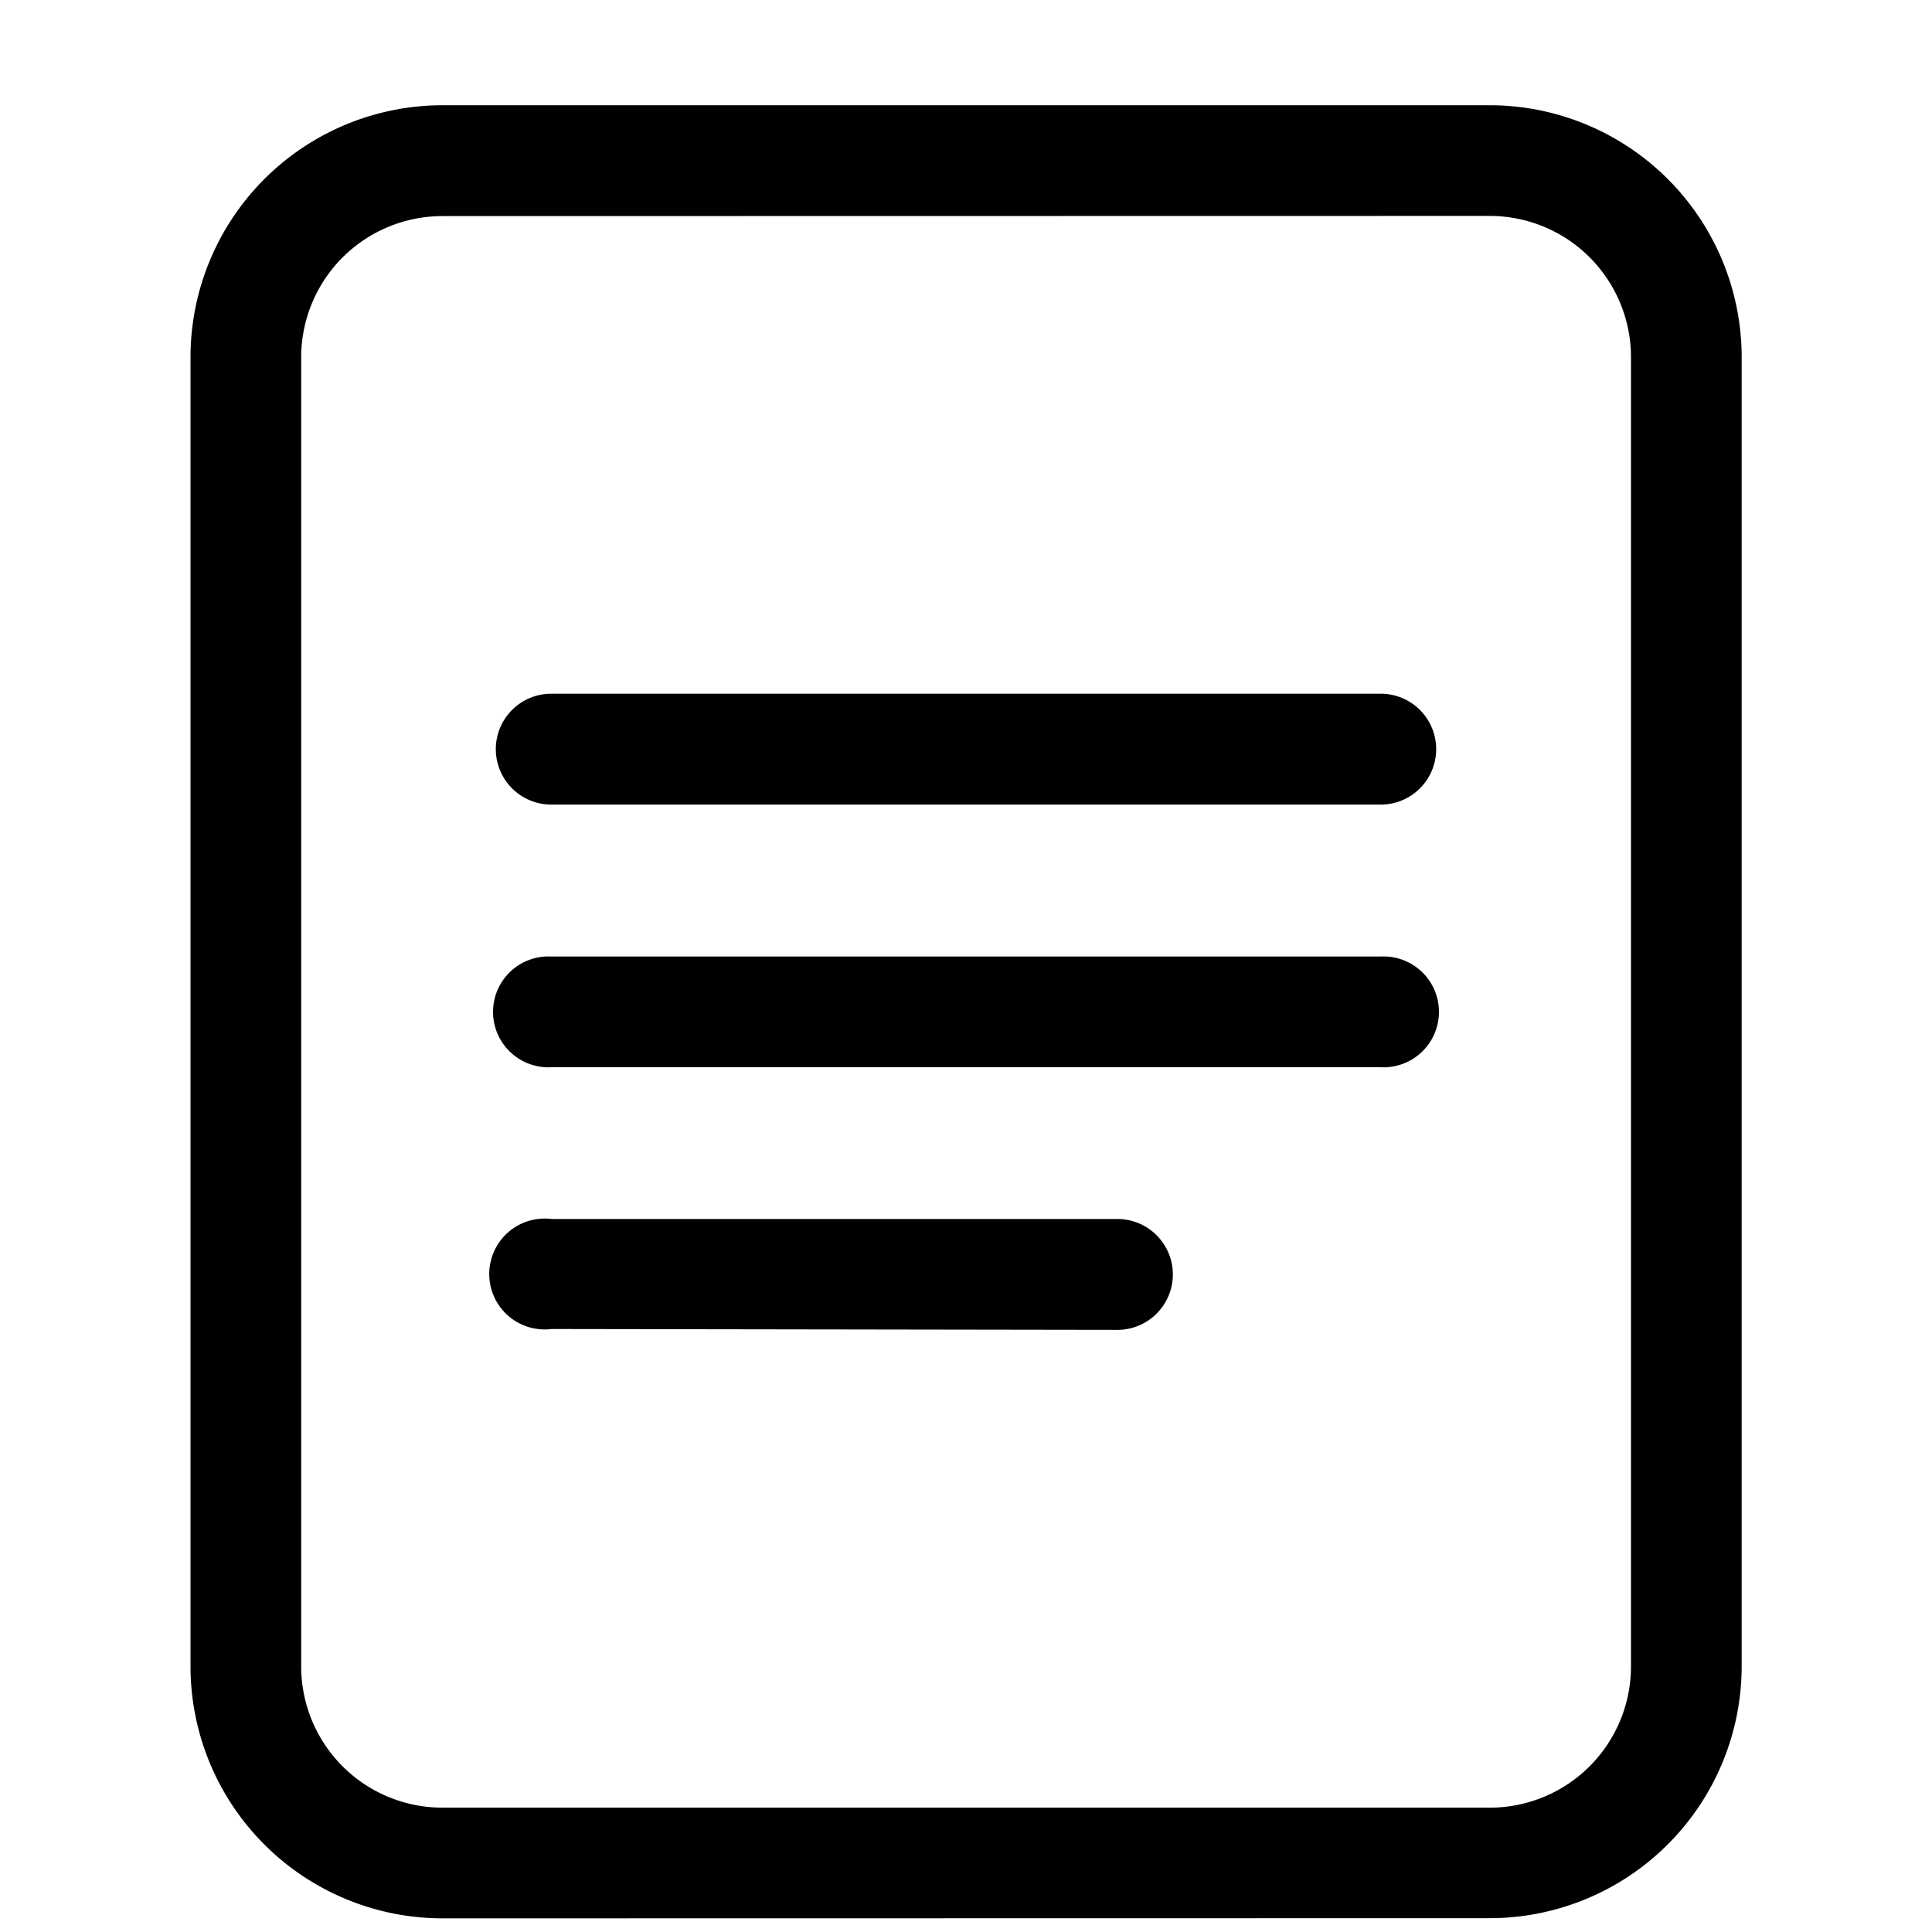 <svg viewBox="0 0 1024 1024" xmlns="http://www.w3.org/2000/svg" width="200" height="200"><path d="M234.412 1016.766a133.623 133.623 0 01-133.44-133.44V189.22a133.623 133.623 0 01133.44-133.44H789.68a133.623 133.623 0 01133.44 133.44v694.016a133.623 133.623 0 01-133.44 133.44zm0-902.23a74.866 74.866 0 00-74.774 74.774v694.016a74.866 74.866 0 0074.774 74.774H789.68a74.866 74.866 0 0074.774-74.774V189.22a74.866 74.866 0 00-74.774-74.774z"/><path d="M292.346 565.651a29.379 29.379 0 110-58.666h439.308a29.379 29.379 0 110 58.666zm0 138.749a29.379 29.379 0 110-58.3h299.736a29.379 29.379 0 110 58.757zm0-277.955a29.379 29.379 0 110-58.757h439.308a29.379 29.379 0 110 58.757z"/></svg>